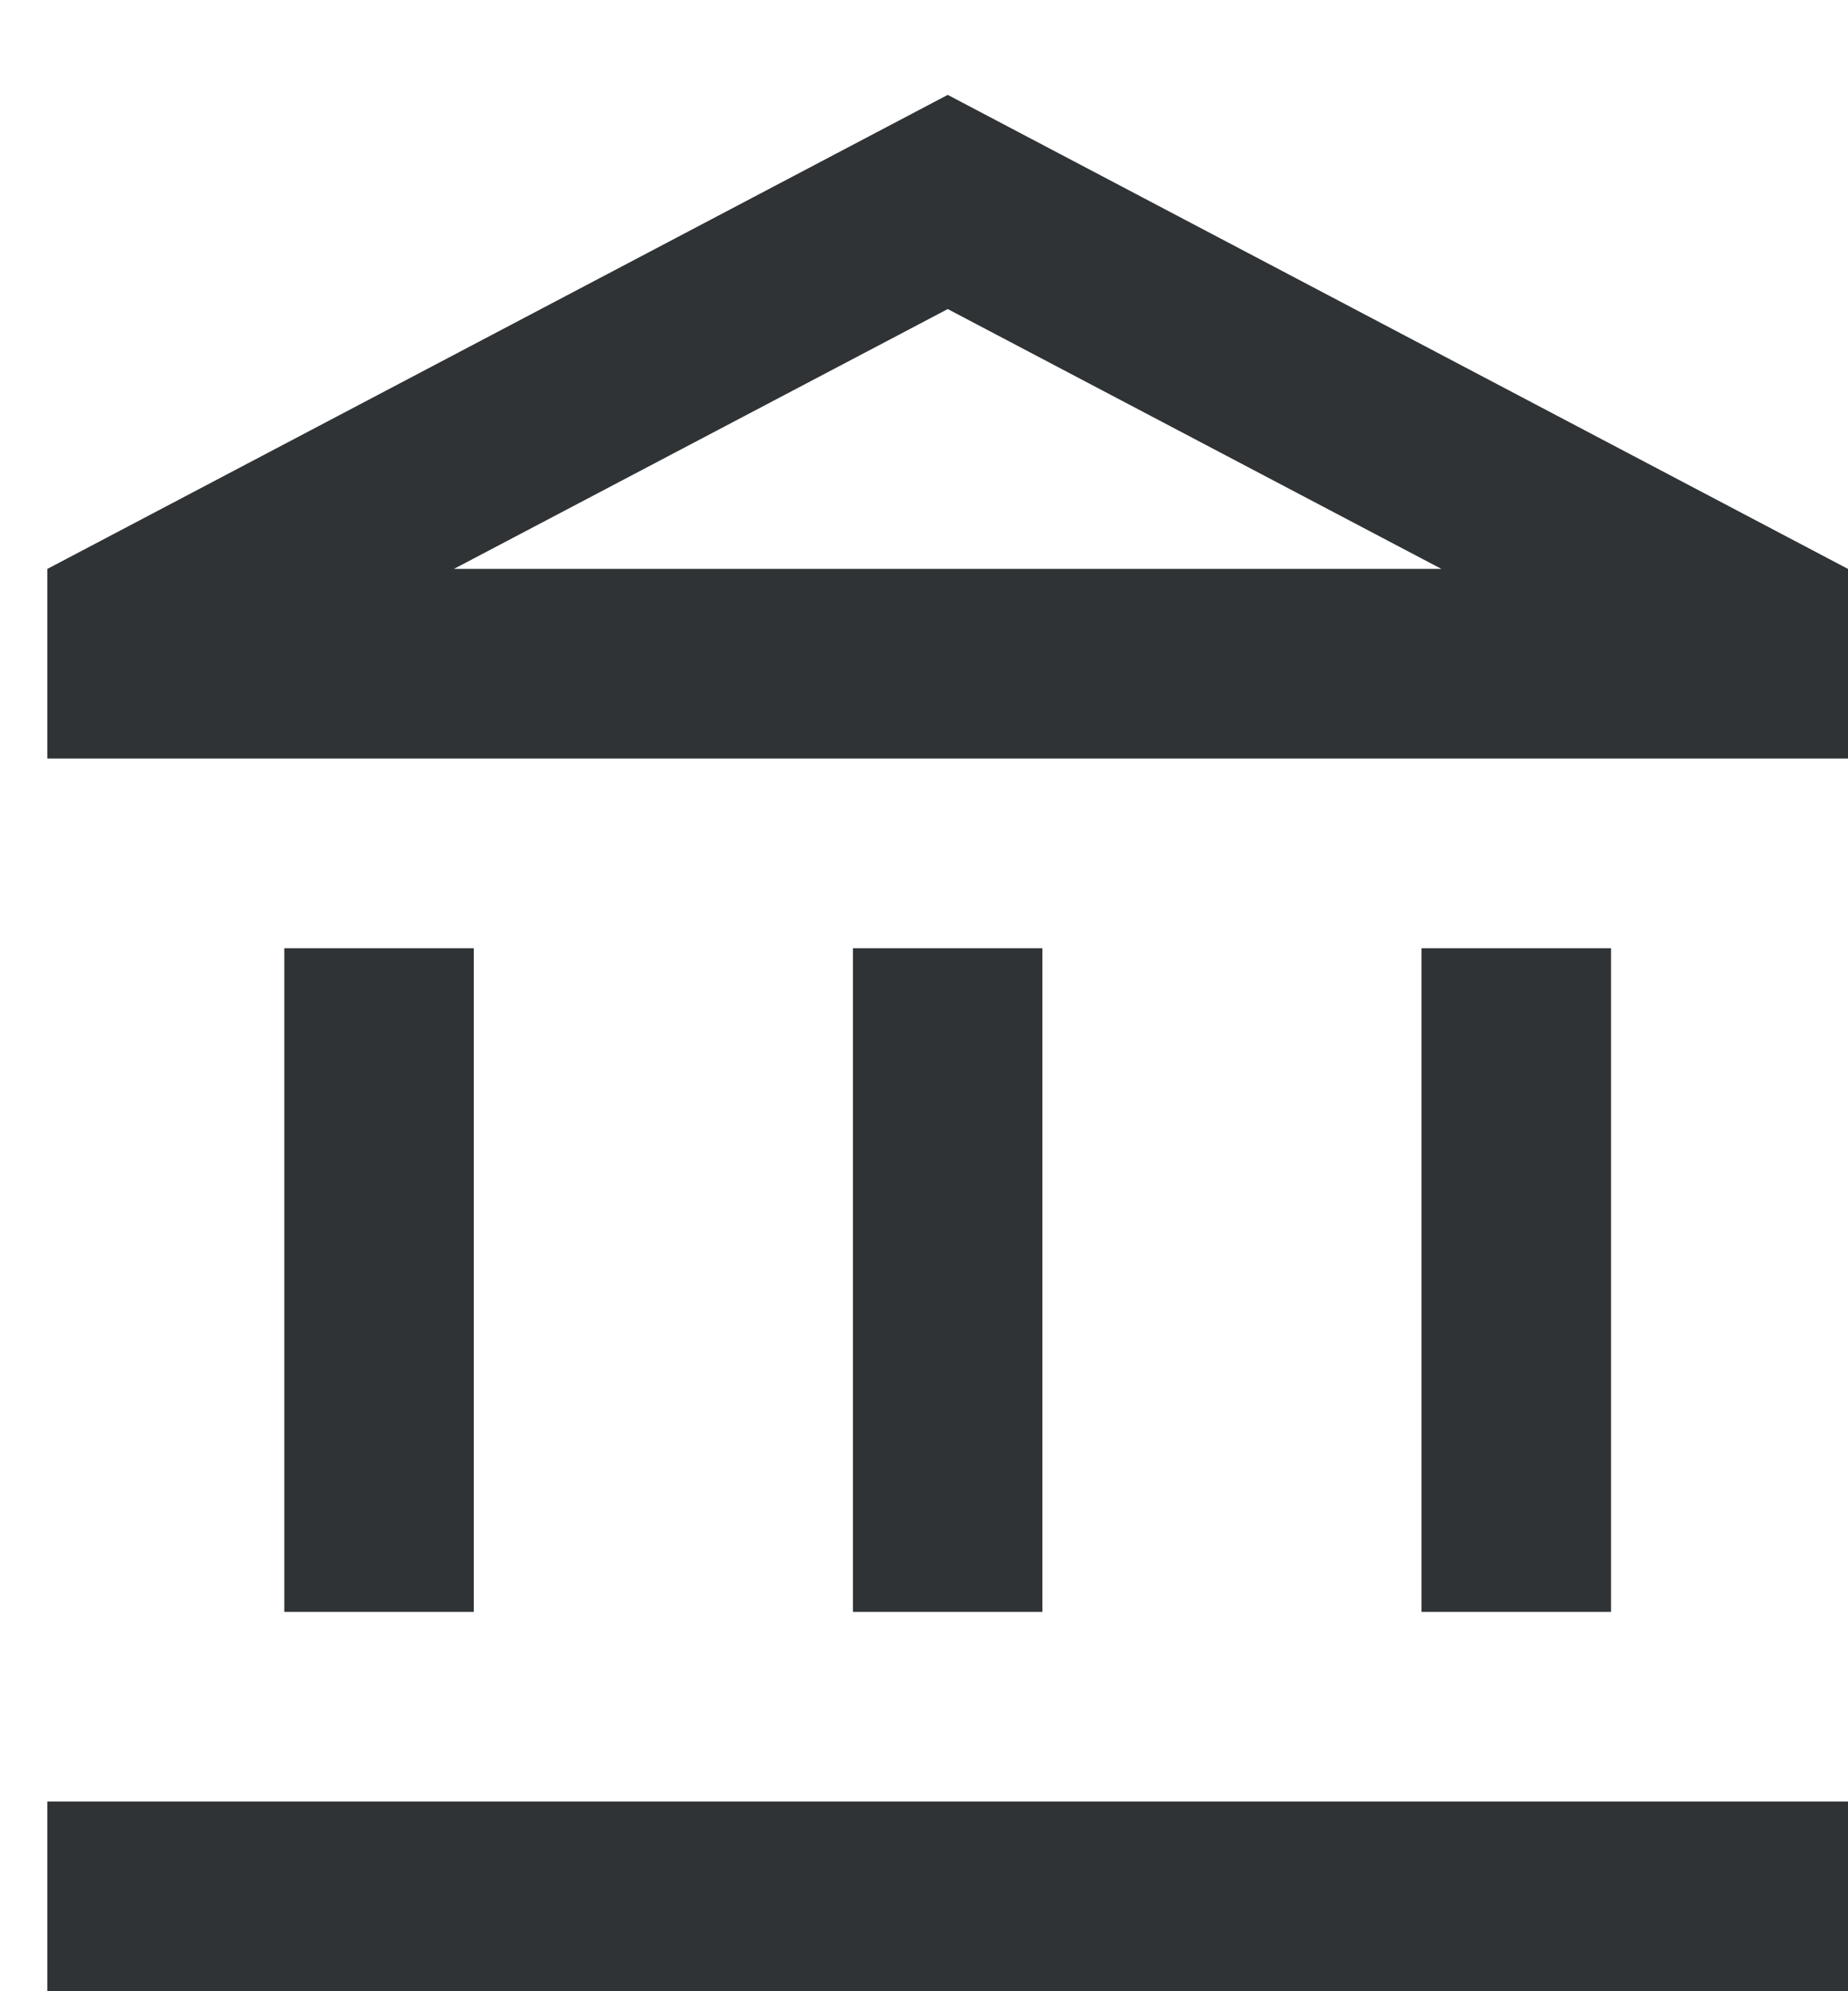 <svg width="13" height="14" viewBox="0 0 13 14" fill="none" xmlns="http://www.w3.org/2000/svg">
<path d="M3.333 6.667H2V11.333H3.333V6.667ZM7.333 6.667H6V11.333H7.333V6.667ZM13 12.666H0.333V14H13V12.666ZM11.333 6.667H10V11.333H11.333V6.667ZM6.667 2.173L10.14 4H3.193L6.667 2.173ZM6.667 0.667L0.333 4V5.333H13V4L6.667 0.667Z" fill="#191D20" fill-opacity="0.9"/> 
</svg>
